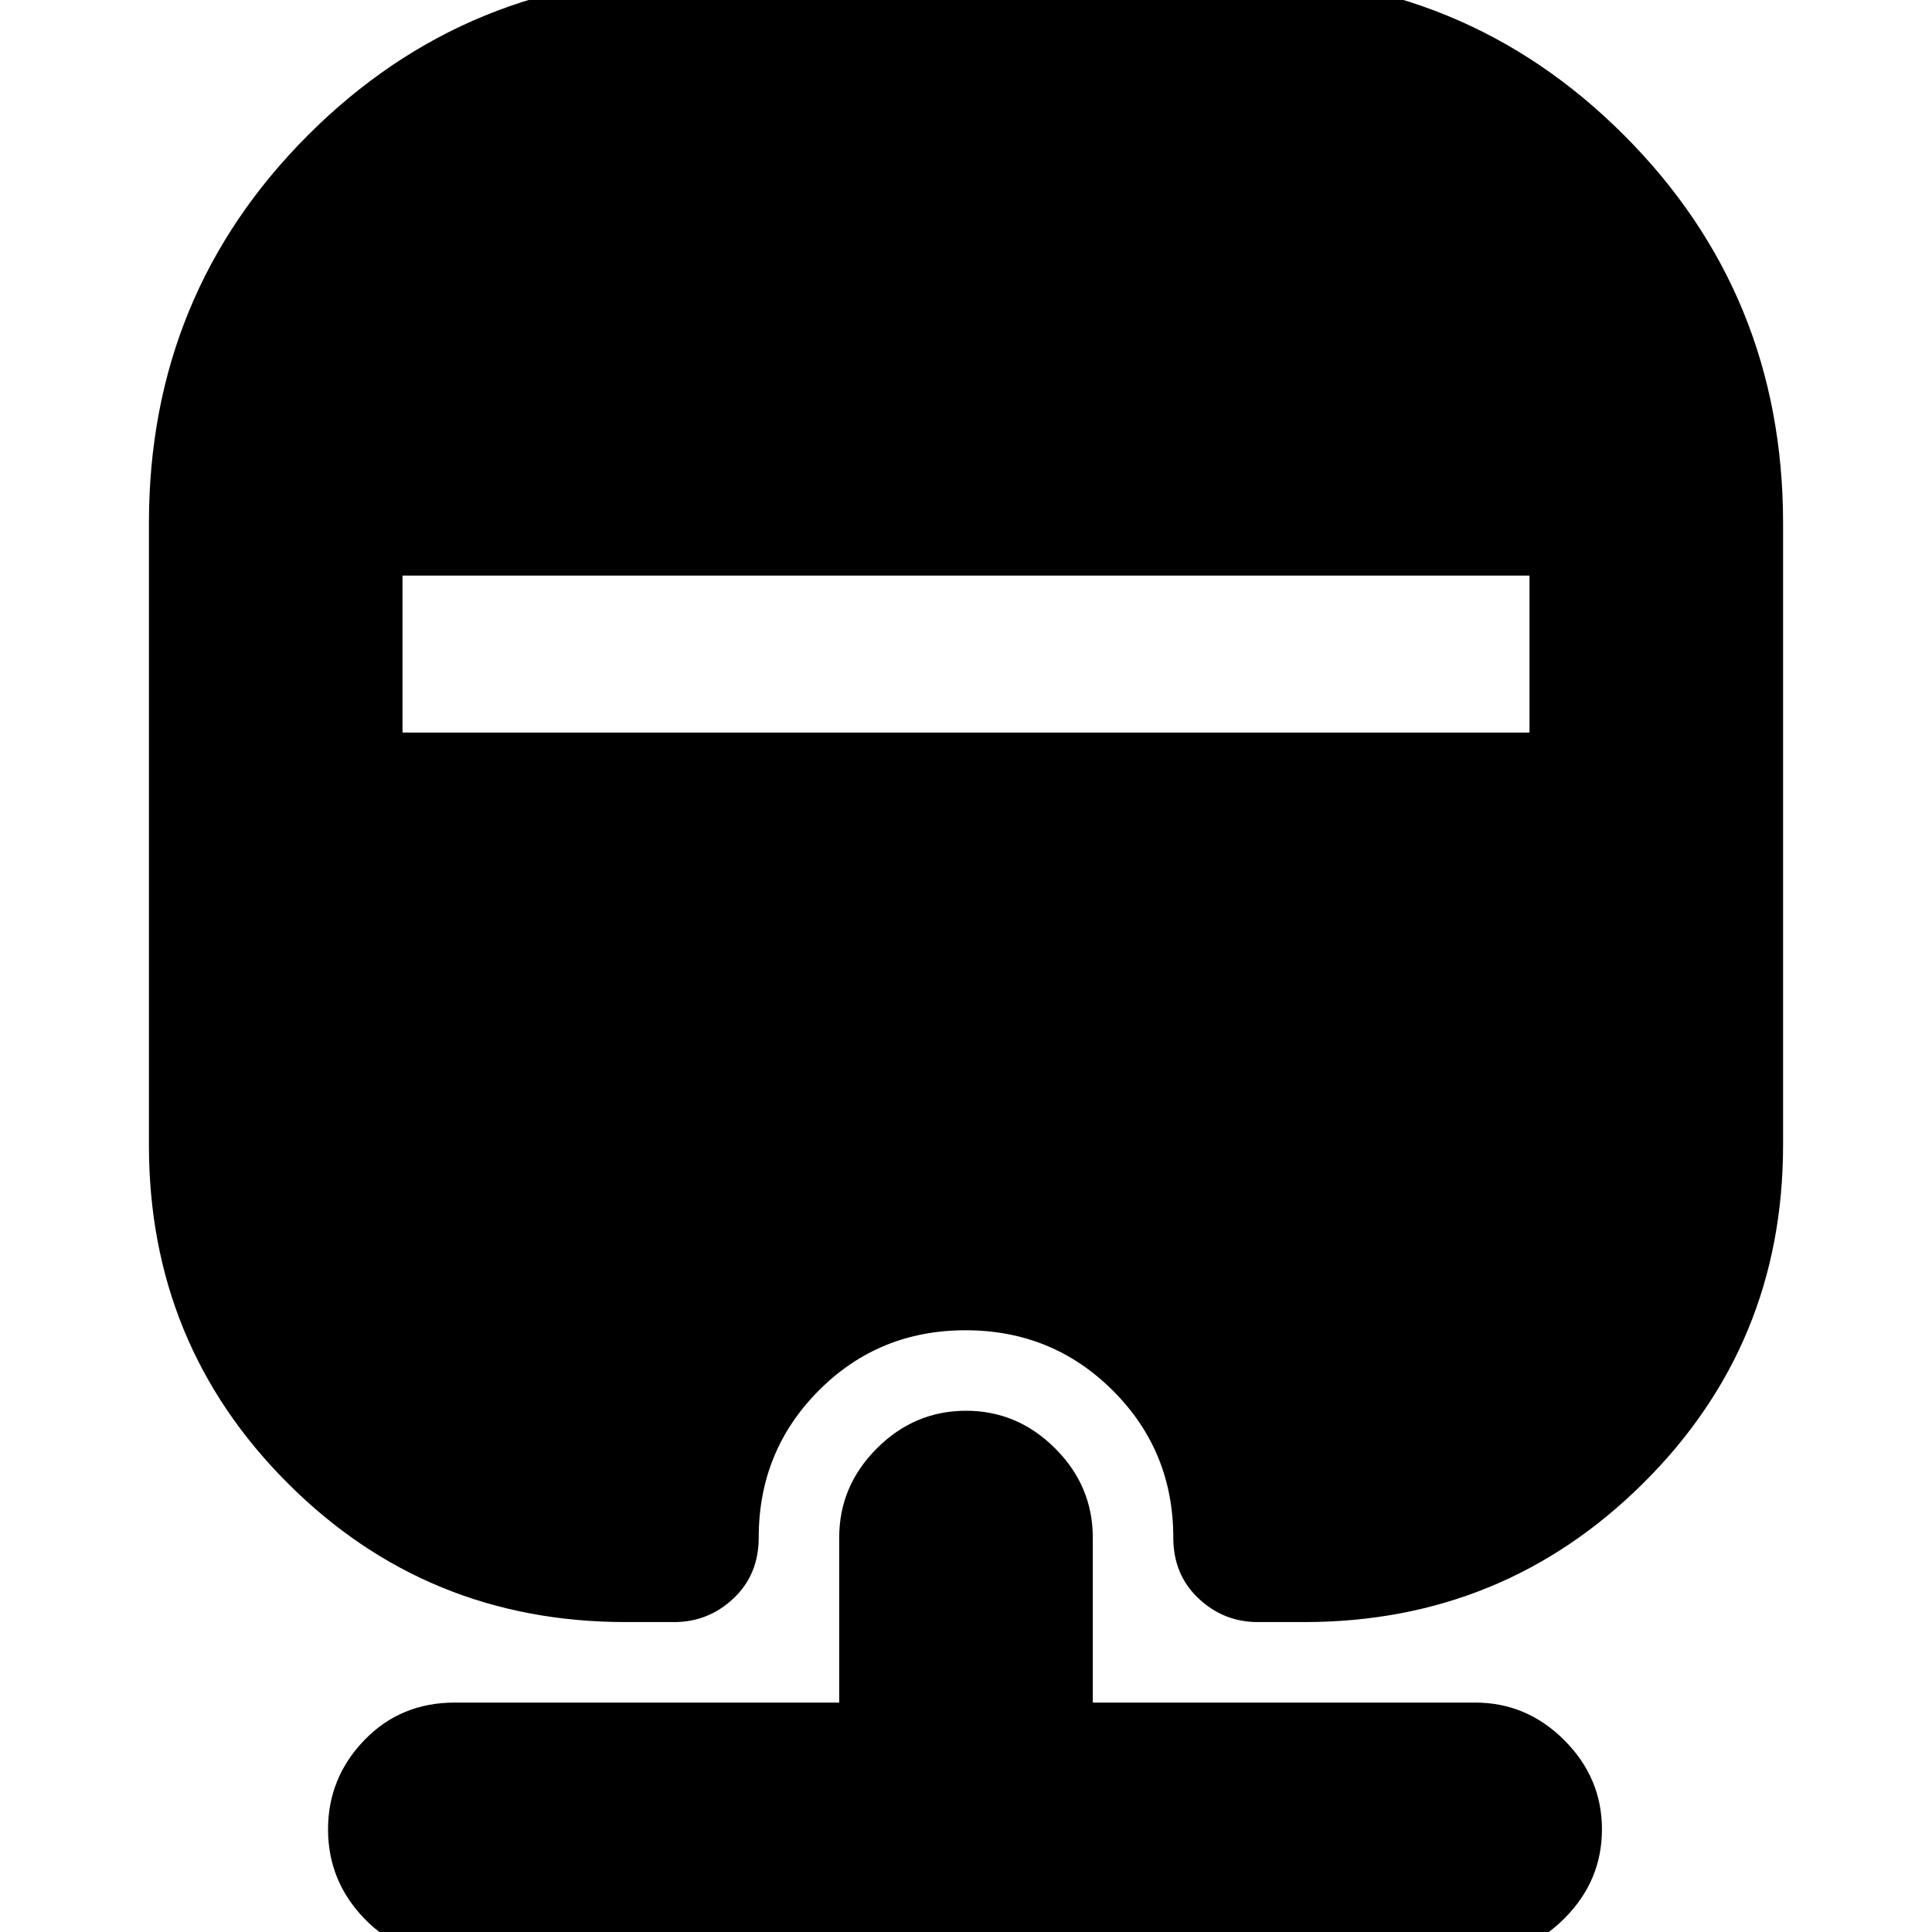 <svg xmlns="http://www.w3.org/2000/svg" height="24" viewBox="0 -960 960 960" width="24"><path d="M226 12q-27 0-45-18.7T163-51q0-25.6 18-44.3 18-18.7 45-18.7h191v-82q0-25.6 18.7-44.3Q454.4-259 480-259q25.6 0 44.3 18.7Q543-221.6 543-196v82h190q25.6 0 44.3 18.7Q796-76.6 796-51q0 25.6-18.7 44.3Q758.6 12 733 12H226Zm120-984h268q113.8 0 192.9 79.1Q886-813.8 886-700v309q0 99.04-69.5 168.02T648-154h-23q-17 0-29.5-11.79Q583-177.57 583-196q0-43.06-30.03-73.03T479.79-299q-43.15 0-72.97 29.97T377-196q0 18.43-12.5 30.21Q352-154 335-154h-24q-99.04 0-168.02-68.98T74-391v-309q0-113.8 79.1-192.9Q232.2-972 346-972ZM200-674v78h560v-78H200Z"/></svg>